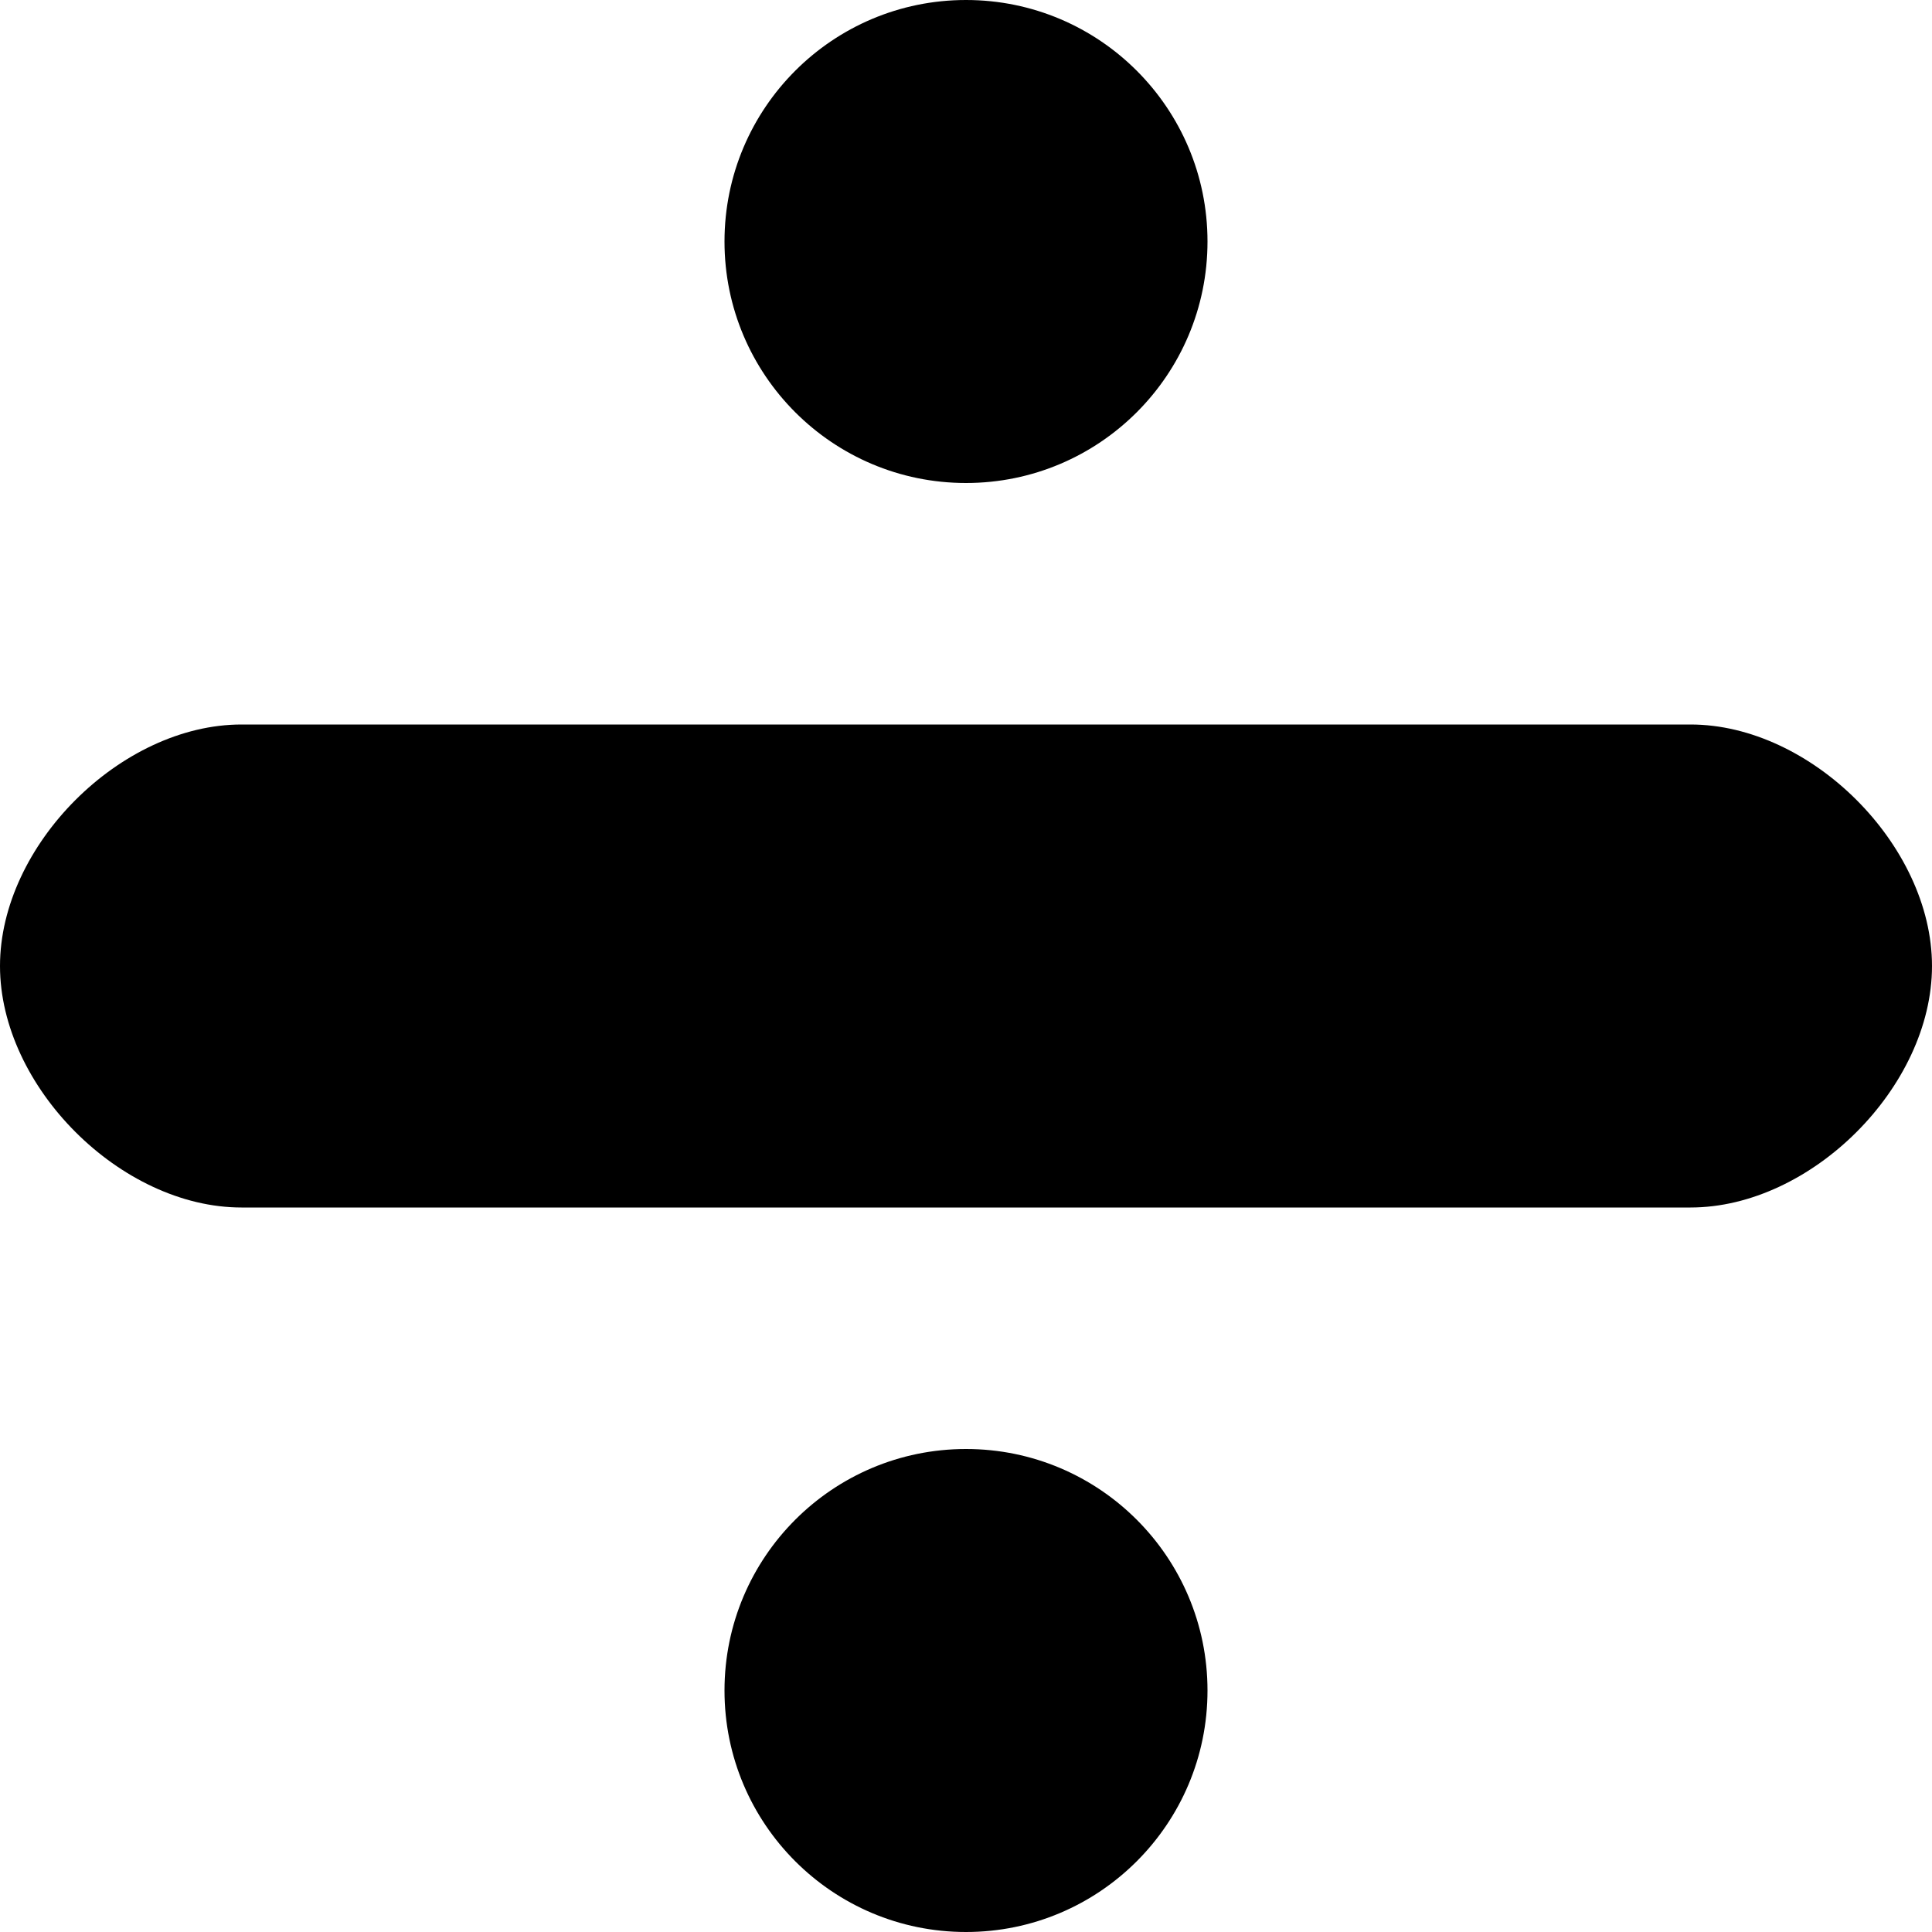 <?xml version="1.0" encoding="utf-8"?> <!-- Generator: IcoMoon.io --> <!DOCTYPE svg PUBLIC "-//W3C//DTD SVG 1.1//EN" "http://www.w3.org/Graphics/SVG/1.1/DTD/svg11.dtd"> <svg width="512" height="512" viewBox="0 0 512 512" xmlns="http://www.w3.org/2000/svg" xmlns:xlink="http://www.w3.org/1999/xlink" fill="#000000"><path d="M 192.00,448.00c0.00,35.344, 28.656,64.00, 64.00,64.00c 35.344,0.00, 64.00-28.656, 64.00-64.00s-28.656-64.00-64.00-64.00 C 220.656,384.00, 192.00,412.656, 192.00,448.00z M 192.00,64.00c0.00,35.344, 28.656,64.00, 64.00,64.00c 35.344,0.00, 64.00-28.656, 64.00-64.00c0.00-35.344-28.656-64.00-64.00-64.00C 220.656,0.00, 192.00,28.656, 192.00,64.00z M0.00,256.00 c0.00,32.00, 32.00,64.00, 64.00,64.00l 384.00,0.00 c 32.00,0.00, 64.00-32.00, 64.00-64.00s-32.00-64.00-64.00-64.00L 64.00,192.00 C 32.00,192.00,0.00,224.00,0.00,256.00z" ></path></svg>